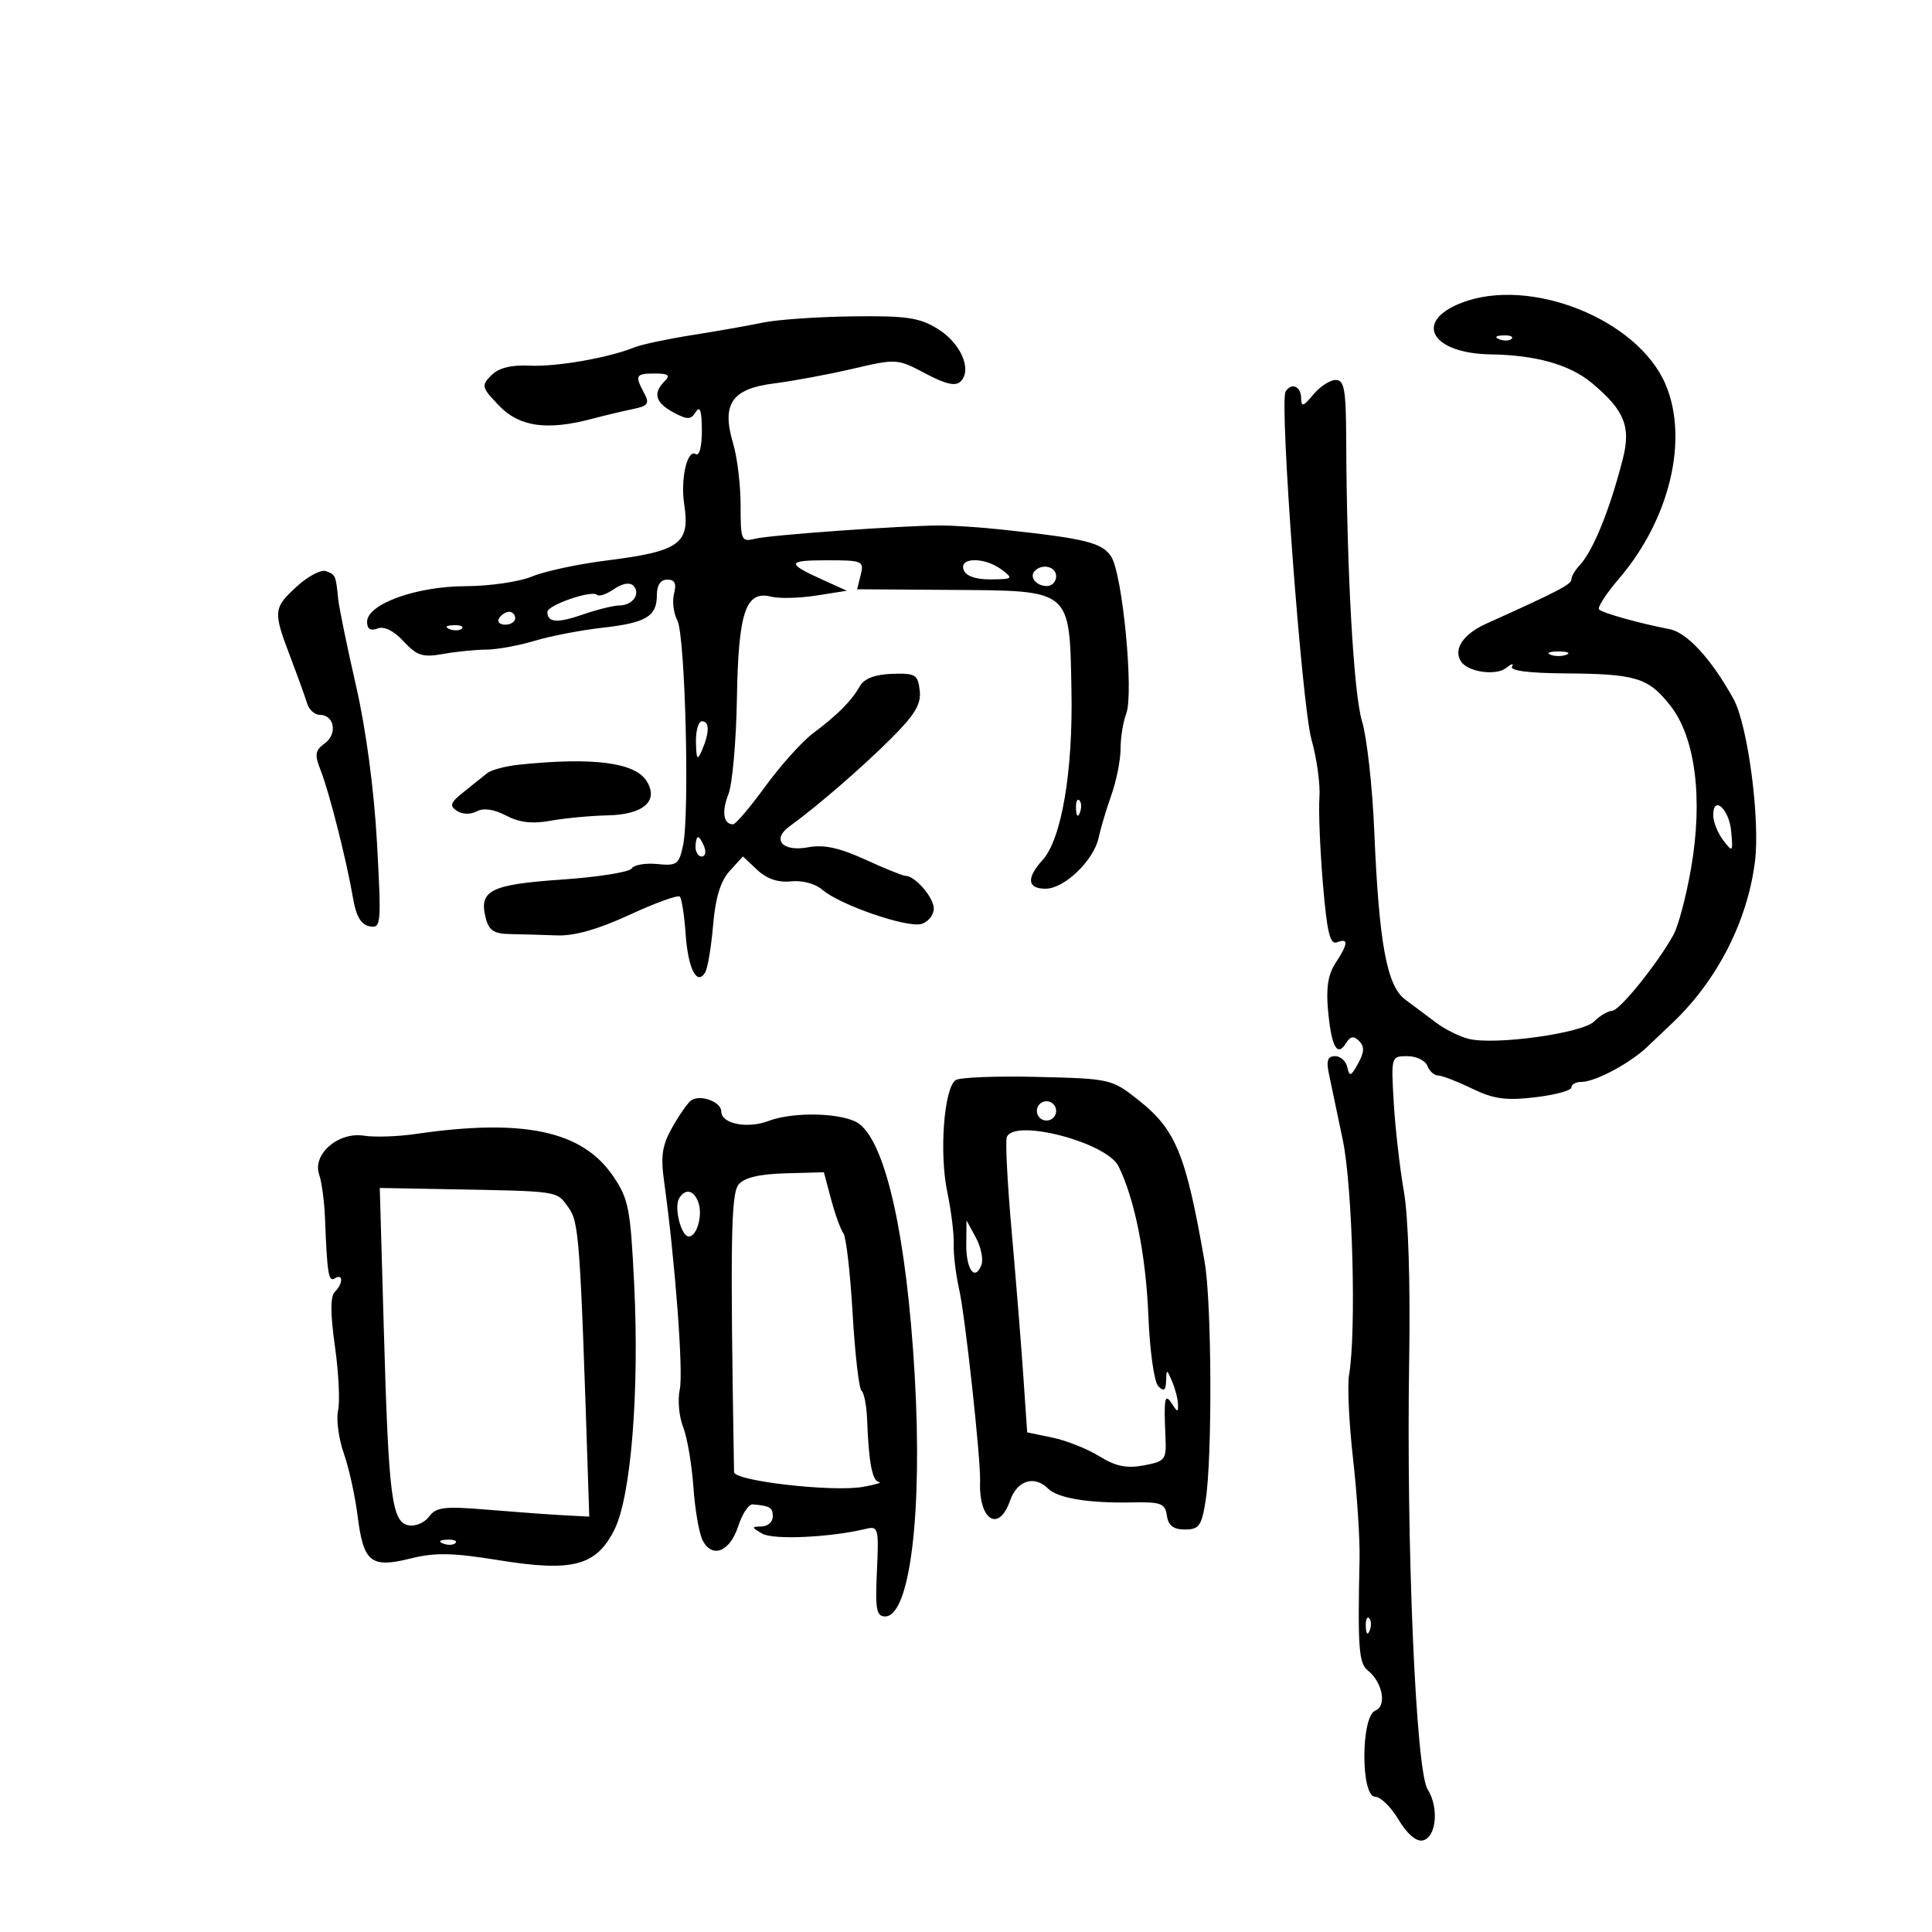 <svg xmlns="http://www.w3.org/2000/svg" width="300" height="300" viewBox="0 0 300 300" version="1.1">
	<path d="M 226.896 47.041 C 219.435 49.958, 222.280 54.894, 231.500 55.029 C 238.495 55.131, 243.764 56.624, 247.181 59.474 C 252.242 63.695, 253.275 66.225, 251.990 71.258 C 249.961 79.203, 247.363 85.588, 245.250 87.821 C 244.563 88.548, 244 89.521, 244 89.982 C 244 90.747, 241.890 91.843, 230.805 96.836 C 227.193 98.462, 225.615 100.827, 226.873 102.727 C 227.955 104.363, 232.325 104.974, 233.890 103.708 C 234.712 103.044, 235.116 102.950, 234.788 103.500 C 234.410 104.134, 237.361 104.522, 242.846 104.561 C 254.050 104.640, 255.919 105.204, 259.353 109.545 C 263.259 114.483, 264.475 124.024, 262.580 134.876 C 261.827 139.190, 260.601 143.816, 259.856 145.158 C 257.318 149.725, 251.504 156.922, 250.321 156.961 C 249.673 156.982, 248.416 157.727, 247.528 158.615 C 245.699 160.444, 232.168 162.322, 228.064 161.317 C 226.654 160.971, 224.375 159.839, 223 158.801 C 221.625 157.763, 219.464 156.145, 218.197 155.205 C 215.339 153.084, 214.124 146.456, 213.393 129 C 213.105 122.125, 212.250 114.475, 211.494 112 C 210.189 107.735, 209.120 88.691, 209.037 68.250 C 209.006 60.478, 208.746 59, 207.410 59 C 206.536 59, 204.976 60.013, 203.944 61.250 C 202.339 63.174, 202.062 63.246, 202.033 61.750 C 201.999 59.956, 200.508 59.369, 199.623 60.801 C 198.642 62.389, 202.153 109.570, 203.644 114.834 C 204.476 117.768, 205.032 121.818, 204.881 123.834 C 204.731 125.851, 204.972 131.854, 205.417 137.175 C 206.054 144.793, 206.521 146.737, 207.613 146.318 C 209.430 145.621, 209.364 146.514, 207.374 149.551 C 206.209 151.330, 205.885 153.451, 206.230 157.038 C 206.764 162.602, 207.653 164.180, 209.013 161.979 C 209.687 160.889, 210.205 160.805, 211.051 161.651 C 211.897 162.497, 211.855 163.385, 210.886 165.143 C 209.782 167.147, 209.533 167.238, 209.220 165.750 C 209.019 164.787, 208.160 164, 207.313 164 C 206.159 164, 205.918 164.689, 206.354 166.750 C 206.673 168.262, 207.641 172.875, 208.504 177 C 210.029 184.286, 210.632 206.797, 209.481 213.500 C 209.198 215.150, 209.476 221, 210.099 226.500 C 210.722 232, 211.178 238.975, 211.112 242 C 210.812 255.809, 210.992 258.275, 212.379 259.375 C 214.677 261.197, 215.386 264.915, 213.569 265.612 C 211.309 266.479, 211.276 279, 213.534 279 C 214.377 279, 216.010 280.597, 217.161 282.549 C 218.436 284.709, 219.890 285.977, 220.878 285.790 C 223.035 285.382, 223.496 280.709, 221.666 277.808 C 219.849 274.927, 218.349 239.724, 218.819 211 C 219.011 199.293, 218.681 188.902, 217.994 185 C 217.364 181.425, 216.657 175.238, 216.422 171.250 C 215.998 164.046, 216.012 164, 218.529 164 C 219.923 164, 221.322 164.675, 221.638 165.500 C 221.955 166.325, 222.699 167, 223.291 167 C 223.884 167, 226.250 167.911, 228.551 169.024 C 231.928 170.659, 233.816 170.922, 238.366 170.387 C 241.465 170.023, 244 169.337, 244 168.862 C 244 168.388, 244.697 168, 245.550 168 C 247.670 168, 253.027 165.161, 255.726 162.607 C 256.950 161.448, 258.750 159.740, 259.726 158.812 C 266.666 152.211, 271.354 143.024, 272.510 133.760 C 273.330 127.184, 271.392 112.536, 269.171 108.520 C 265.759 102.353, 261.975 98.221, 259.257 97.697 C 254.547 96.788, 248.867 95.200, 248.302 94.635 C 248.005 94.338, 249.403 92.178, 251.409 89.835 C 259.272 80.649, 262.248 68.254, 258.640 59.718 C 254.354 49.577, 237.562 42.870, 226.896 47.041 M 118.500 50.087 C 116.300 50.547, 111.350 51.420, 107.500 52.028 C 103.650 52.635, 99.600 53.497, 98.500 53.943 C 94.504 55.565, 86.402 56.978, 82.248 56.779 C 79.367 56.641, 77.449 57.123, 76.298 58.274 C 74.700 59.872, 74.770 60.150, 77.487 62.986 C 80.640 66.277, 84.906 66.888, 91.884 65.045 C 93.873 64.520, 96.747 63.834, 98.272 63.521 C 100.638 63.034, 100.894 62.671, 100.022 61.041 C 98.546 58.283, 98.702 58, 101.700 58 C 103.800 58, 104.133 58.267, 103.200 59.200 C 101.345 61.055, 101.763 62.535, 104.565 64.035 C 106.764 65.211, 107.261 65.200, 108.050 63.954 C 108.693 62.937, 108.974 63.796, 108.985 66.809 C 108.994 69.344, 108.600 70.871, 108.029 70.518 C 106.714 69.705, 105.643 74.372, 106.244 78.304 C 107.184 84.454, 105.580 85.607, 94.085 87.049 C 89.713 87.597, 84.545 88.710, 82.600 89.523 C 80.655 90.335, 76.012 91.010, 72.282 91.022 C 64.609 91.047, 57 93.803, 57 96.558 C 57 97.674, 57.528 98.011, 58.621 97.592 C 59.648 97.198, 61.133 97.930, 62.670 99.589 C 64.748 101.831, 65.629 102.112, 68.798 101.547 C 70.834 101.184, 73.850 100.880, 75.500 100.873 C 77.150 100.866, 80.525 100.251, 83 99.508 C 85.475 98.764, 90.200 97.852, 93.500 97.481 C 100.362 96.710, 102 95.727, 102 92.378 C 102 90.855, 102.581 90, 103.617 90 C 104.781 90, 105.075 90.604, 104.668 92.162 C 104.357 93.351, 104.586 95.226, 105.176 96.330 C 106.397 98.610, 107.103 126.299, 106.068 131.248 C 105.444 134.226, 105.106 134.472, 102.054 134.167 C 100.220 133.984, 98.436 134.294, 98.089 134.856 C 97.742 135.417, 92.857 136.194, 87.233 136.581 C 76.189 137.342, 74.347 138.261, 75.407 142.485 C 75.913 144.503, 76.672 145.006, 79.269 145.045 C 81.046 145.073, 84.300 145.165, 86.500 145.250 C 89.183 145.354, 92.892 144.300, 97.763 142.049 C 101.757 140.203, 105.267 138.934, 105.562 139.229 C 105.857 139.524, 106.261 142.118, 106.460 144.993 C 106.834 150.405, 108.195 153.112, 109.488 151.019 C 109.881 150.384, 110.438 147.082, 110.727 143.682 C 111.093 139.384, 111.879 136.812, 113.306 135.244 L 115.359 132.989 117.585 135.080 C 119.066 136.471, 120.818 137.065, 122.822 136.855 C 124.558 136.673, 126.609 137.217, 127.666 138.140 C 130.381 140.511, 140.948 144.151, 143.118 143.463 C 144.153 143.134, 145 142.065, 145 141.088 C 145 139.364, 142.096 136, 140.607 136 C 140.203 136, 137.385 134.862, 134.345 133.472 C 130.342 131.641, 127.909 131.114, 125.523 131.562 C 121.511 132.314, 119.761 130.373, 122.597 128.317 C 126.900 125.197, 133.790 119.241, 138.313 114.730 C 142.085 110.969, 143.058 109.343, 142.813 107.215 C 142.528 104.742, 142.145 104.512, 138.524 104.634 C 135.866 104.724, 134.209 105.357, 133.524 106.546 C 132.179 108.881, 130.098 110.976, 126.278 113.840 C 124.561 115.126, 121.220 118.839, 118.852 122.090 C 116.485 125.340, 114.227 128, 113.833 128 C 112.331 128, 112.028 126.060, 113.105 123.334 C 113.721 121.775, 114.315 115.100, 114.426 108.500 C 114.650 95.032, 115.780 91.656, 119.731 92.647 C 120.993 92.964, 124.157 92.887, 126.763 92.476 L 131.500 91.730 127.752 90.034 C 122.057 87.456, 122.161 87, 128.442 87 C 133.931 87, 134.189 87.111, 133.654 89.250 L 133.092 91.500 147.618 91.600 C 166.502 91.731, 166.060 91.366, 166.375 107.081 C 166.629 119.790, 164.845 130.294, 161.875 133.564 C 159.336 136.360, 159.517 138, 162.364 138 C 165.268 138, 169.847 133.599, 170.590 130.093 C 170.892 128.667, 171.782 125.685, 172.569 123.467 C 173.356 121.248, 174 118.015, 174 116.282 C 174 114.548, 174.398 112.084, 174.884 110.805 C 176.085 107.647, 174.303 89.112, 172.541 86.422 C 171.118 84.251, 168.570 83.623, 155.500 82.225 C 152.200 81.872, 147.925 81.589, 146 81.595 C 139.888 81.617, 119.589 83.071, 117.250 83.655 C 115.113 84.189, 115 83.929, 115 78.474 C 115 75.316, 114.478 70.991, 113.841 68.863 C 112.005 62.736, 113.620 60.362, 120.182 59.541 C 123.107 59.174, 128.603 58.151, 132.396 57.267 C 139.204 55.679, 139.348 55.688, 143.686 57.989 C 146.849 59.668, 148.384 60.016, 149.167 59.233 C 150.987 57.413, 149.197 53.285, 145.634 51.083 C 142.768 49.311, 140.787 49.019, 132.382 49.125 C 126.947 49.194, 120.700 49.627, 118.500 50.087 M 232.813 52.683 C 233.534 52.972, 234.397 52.936, 234.729 52.604 C 235.061 52.272, 234.471 52.036, 233.417 52.079 C 232.252 52.127, 232.015 52.364, 232.813 52.683 M 149.638 88.500 C 150.008 89.463, 151.519 89.989, 153.857 89.968 C 157.277 89.938, 157.381 89.847, 155.559 88.468 C 152.927 86.478, 148.871 86.500, 149.638 88.500 M 46.133 91.026 C 42.425 94.412, 42.379 94.894, 45.084 102.014 C 46.231 105.031, 47.408 108.287, 47.701 109.250 C 47.994 110.213, 48.870 111, 49.648 111 C 51.908 111, 52.444 113.955, 50.449 115.414 C 48.916 116.534, 48.818 117.164, 49.791 119.616 C 51.119 122.965, 53.842 133.715, 54.822 139.487 C 55.296 142.275, 56.067 143.583, 57.384 143.836 C 59.182 144.182, 59.234 143.591, 58.537 130.849 C 58.088 122.645, 56.835 113.261, 55.287 106.500 C 53.901 100.450, 52.652 94.375, 52.512 93 C 52.136 89.307, 52.115 89.258, 50.633 88.689 C 49.881 88.401, 47.856 89.452, 46.133 91.026 M 160.694 88.639 C 159.761 89.573, 160.888 91, 162.559 91 C 163.352 91, 164 90.325, 164 89.500 C 164 87.994, 161.889 87.444, 160.694 88.639 M 95.341 91.474 C 94.198 92.274, 93.009 92.675, 92.698 92.365 C 91.912 91.578, 85 93.961, 85 95.019 C 85 96.686, 86.542 96.799, 90.503 95.421 C 92.701 94.656, 95.261 94.023, 96.191 94.015 C 98.272 93.997, 99.547 92.147, 98.322 90.922 C 97.784 90.384, 96.578 90.607, 95.341 91.474 M 77.500 96 C 77.160 96.550, 77.584 97, 78.441 97 C 79.298 97, 80 96.550, 80 96 C 80 95.450, 79.577 95, 79.059 95 C 78.541 95, 77.840 95.450, 77.500 96 M 69.813 97.683 C 70.534 97.972, 71.397 97.936, 71.729 97.604 C 72.061 97.272, 71.471 97.036, 70.417 97.079 C 69.252 97.127, 69.015 97.364, 69.813 97.683 M 240.750 101.662 C 241.438 101.940, 242.563 101.940, 243.250 101.662 C 243.938 101.385, 243.375 101.158, 242 101.158 C 240.625 101.158, 240.063 101.385, 240.750 101.662 M 108.070 115.250 C 108.129 117.974, 108.280 118.176, 109 116.500 C 110.187 113.737, 110.187 112, 109 112 C 108.450 112, 108.032 113.463, 108.070 115.250 M 80.636 118.735 C 78.511 118.955, 76.261 119.554, 75.636 120.068 C 75.011 120.581, 73.375 121.891, 72 122.980 C 69.934 124.616, 69.751 125.124, 70.946 125.910 C 71.795 126.468, 73.068 126.499, 74.026 125.986 C 75.082 125.421, 76.694 125.653, 78.580 126.641 C 80.651 127.727, 82.663 127.960, 85.500 127.443 C 87.700 127.042, 91.701 126.666, 94.390 126.607 C 99.943 126.485, 102.344 124.354, 100.400 121.273 C 98.580 118.387, 92.082 117.553, 80.636 118.735 M 167.079 125.583 C 167.127 126.748, 167.364 126.985, 167.683 126.188 C 167.972 125.466, 167.936 124.603, 167.604 124.271 C 167.272 123.939, 167.036 124.529, 167.079 125.583 M 266.032 126.667 C 266.049 127.675, 266.754 129.400, 267.598 130.500 C 269.060 132.404, 269.118 132.337, 268.817 129.077 C 268.490 125.551, 265.975 123.373, 266.032 126.667 M 108 131.500 C 108 132.325, 108.436 133, 108.969 133 C 109.501 133, 109.678 132.325, 109.362 131.500 C 109.045 130.675, 108.609 130, 108.393 130 C 108.177 130, 108 130.675, 108 131.500 M 148.385 167.720 C 146.591 168.975, 145.833 178.995, 147.078 185 C 147.705 188.025, 148.163 191.720, 148.096 193.211 C 148.029 194.702, 148.418 197.902, 148.960 200.322 C 149.891 204.477, 152.315 226.769, 152.187 230 C 151.947 236.050, 155.083 238.068, 156.850 233 C 157.944 229.861, 160.625 229.025, 162.759 231.159 C 164.234 232.634, 169.072 233.433, 175.693 233.296 C 180.289 233.201, 180.921 233.436, 181.193 235.344 C 181.414 236.895, 182.201 237.500, 184 237.500 C 186.191 237.500, 186.588 236.944, 187.210 233 C 188.258 226.351, 188.164 202.337, 187.064 196 C 184.162 179.273, 182.600 175.436, 176.827 170.860 C 172.635 167.537, 172.461 167.497, 161.044 167.220 C 154.695 167.066, 148.998 167.291, 148.385 167.720 M 107.316 170.873 C 106.818 171.218, 105.515 173.075, 104.420 175 C 102.816 177.822, 102.565 179.469, 103.126 183.500 C 104.830 195.745, 106.137 213.099, 105.555 215.751 C 105.204 217.347, 105.437 219.968, 106.072 221.576 C 106.707 223.184, 107.427 227.392, 107.672 230.926 C 107.917 234.460, 108.572 238.199, 109.126 239.236 C 110.631 242.048, 113.350 240.938, 114.631 236.988 C 115.253 235.070, 116.266 233.545, 116.881 233.600 C 119.602 233.843, 120 234.086, 120 235.500 C 120 236.325, 119.213 237.014, 118.250 237.030 C 116.653 237.058, 116.663 237.155, 118.368 238.146 C 120.089 239.146, 129.003 238.729, 134.500 237.391 C 136.379 236.933, 136.480 237.330, 136.168 243.952 C 135.888 249.896, 136.088 251, 137.443 251 C 141.306 251, 143.276 234.901, 142.032 213.500 C 140.791 192.140, 137.597 177.676, 133.425 174.520 C 131.163 172.808, 123.316 172.549, 119.354 174.055 C 116.047 175.313, 112 174.510, 112 172.598 C 112 171.088, 108.739 169.887, 107.316 170.873 M 161 172.500 C 161 173.325, 161.675 174, 162.500 174 C 163.325 174, 164 173.325, 164 172.500 C 164 171.675, 163.325 171, 162.500 171 C 161.675 171, 161 171.675, 161 172.500 M 64.500 176.089 C 61.750 176.491, 58.150 176.608, 56.500 176.348 C 52.526 175.723, 48.485 179.227, 49.555 182.369 C 49.954 183.541, 50.360 186.525, 50.457 189 C 50.804 197.859, 51.008 199.113, 52 198.500 C 53.309 197.691, 53.293 199.307, 51.978 200.622 C 51.283 201.317, 51.292 204.008, 52.007 209.051 C 52.585 213.126, 52.806 217.609, 52.497 219.014 C 52.189 220.418, 52.586 223.410, 53.381 225.663 C 54.176 227.915, 55.140 232.274, 55.524 235.349 C 56.431 242.607, 57.579 243.540, 63.722 242.008 C 67.562 241.051, 70.265 241.103, 77.490 242.273 C 88.945 244.129, 92.612 243.151, 95.422 237.493 C 97.986 232.332, 99.288 216.139, 98.478 199.500 C 97.899 187.598, 97.620 186.169, 95.173 182.584 C 90.389 175.574, 81.254 173.640, 64.500 176.089 M 156.335 176.570 C 156.092 177.203, 156.428 183.746, 157.082 191.110 C 157.736 198.475, 158.548 208.532, 158.886 213.459 L 159.500 222.418 163.411 223.227 C 165.562 223.672, 168.841 224.974, 170.698 226.122 C 173.248 227.699, 174.938 228.047, 177.609 227.546 C 180.940 226.921, 181.135 226.669, 180.975 223.191 C 180.694 217.055, 180.857 216.231, 182 218 C 182.862 219.333, 182.963 219.333, 182.914 218 C 182.884 217.175, 182.473 215.600, 182 214.500 C 181.163 212.552, 181.139 212.551, 181.070 214.450 C 181.018 215.912, 180.714 216.114, 179.858 215.258 C 179.220 214.620, 178.540 209.786, 178.318 204.308 C 177.936 194.893, 176.199 186.190, 173.685 181.102 C 171.848 177.383, 157.464 173.626, 156.335 176.570 M 114.689 183.929 C 113.493 185.379, 113.375 192.805, 113.982 228.589 C 114.005 229.966, 129.281 231.715, 134 230.882 C 135.925 230.542, 137.050 230.204, 136.500 230.131 C 135.446 229.991, 134.894 227.122, 134.649 220.500 C 134.567 218.300, 134.176 216.257, 133.780 215.960 C 133.385 215.663, 132.761 210.263, 132.395 203.960 C 132.029 197.657, 131.384 192.050, 130.962 191.500 C 130.541 190.950, 129.686 188.594, 129.063 186.265 L 127.931 182.029 121.958 182.194 C 117.905 182.306, 115.569 182.863, 114.689 183.929 M 59.601 206.482 C 60.346 232.591, 60.823 236.342, 63.460 236.850 C 64.509 237.052, 65.934 236.443, 66.626 235.497 C 67.707 234.018, 68.984 233.867, 75.692 234.425 C 79.987 234.783, 85.300 235.171, 87.500 235.288 L 91.500 235.500 91.370 231.500 C 90.077 191.812, 89.932 189.786, 88.223 187.434 C 86.370 184.885, 87.024 184.980, 69.236 184.654 L 58.973 184.465 59.601 206.482 M 105.465 186.057 C 104.619 187.426, 105.763 192, 106.952 192 C 108.239 192, 109.168 188.600, 108.416 186.641 C 107.696 184.765, 106.420 184.512, 105.465 186.057 M 150.040 193.191 C 149.997 197.116, 151.390 199.032, 152.391 196.424 C 152.721 195.564, 152.336 193.654, 151.535 192.180 L 150.080 189.500 150.040 193.191 M 68.813 239.683 C 69.534 239.972, 70.397 239.936, 70.729 239.604 C 71.061 239.272, 70.471 239.036, 69.417 239.079 C 68.252 239.127, 68.015 239.364, 68.813 239.683 M 212.079 252.583 C 212.127 253.748, 212.364 253.985, 212.683 253.188 C 212.972 252.466, 212.936 251.603, 212.604 251.271 C 212.272 250.939, 212.036 251.529, 212.079 252.583" stroke="none" fill="black" fill-rule="evenodd"/>
</svg>